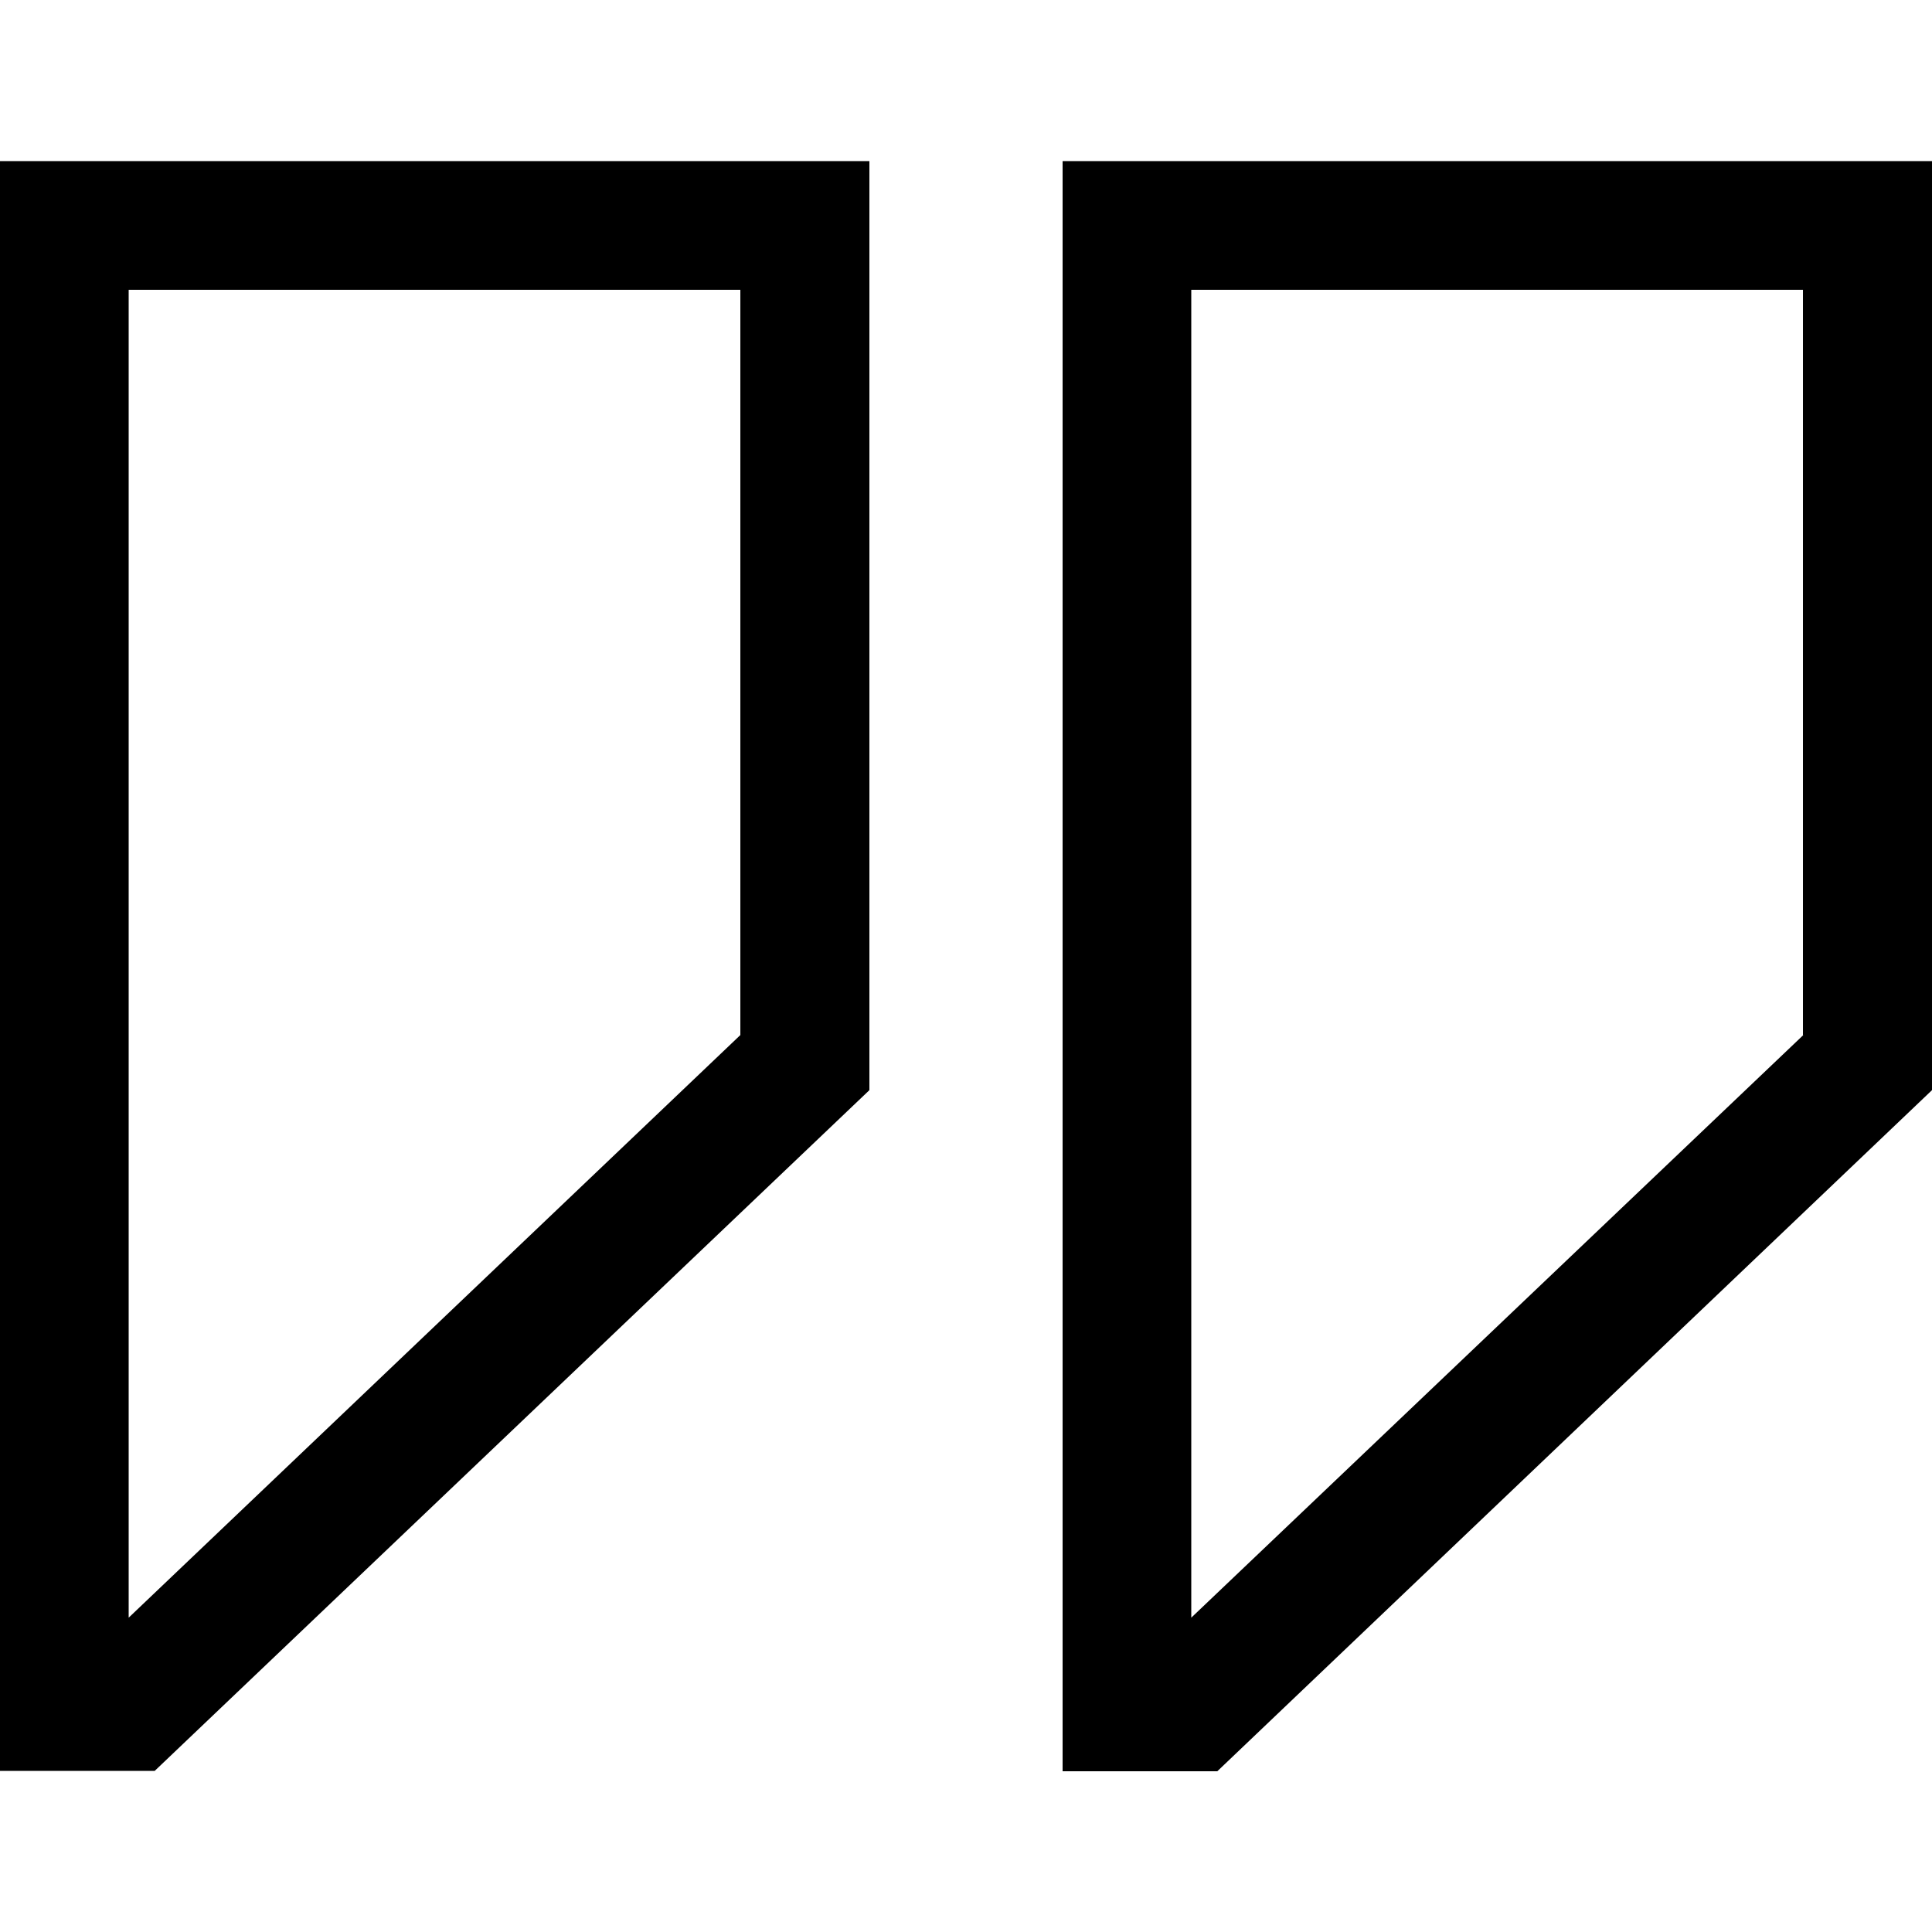 <?xml version="1.0" encoding="utf-8"?>
<!-- Generator: Adobe Illustrator 24.1.1, SVG Export Plug-In . SVG Version: 6.00 Build 0)  -->
<svg version="1.1" id="Layer_1" xmlns="http://www.w3.org/2000/svg" xmlns:xlink="http://www.w3.org/1999/xlink" x="0px" y="0px"
	 viewBox="0 0 512 512" style="enable-background:new 0 0 512 512;" xml:space="preserve">
<g>
	<path d="M0,469.3h41l189.4-180.4V42.7H0V469.3z M34.1,76.8h162.1v197.5L34.1,428.7V76.8z"/>
	<path d="M281.6,42.7v426.7h41L512,288.9V42.7H281.6z M477.9,274.3L315.7,428.7V76.8h162.1V274.3z"/>
</g>
</svg>
